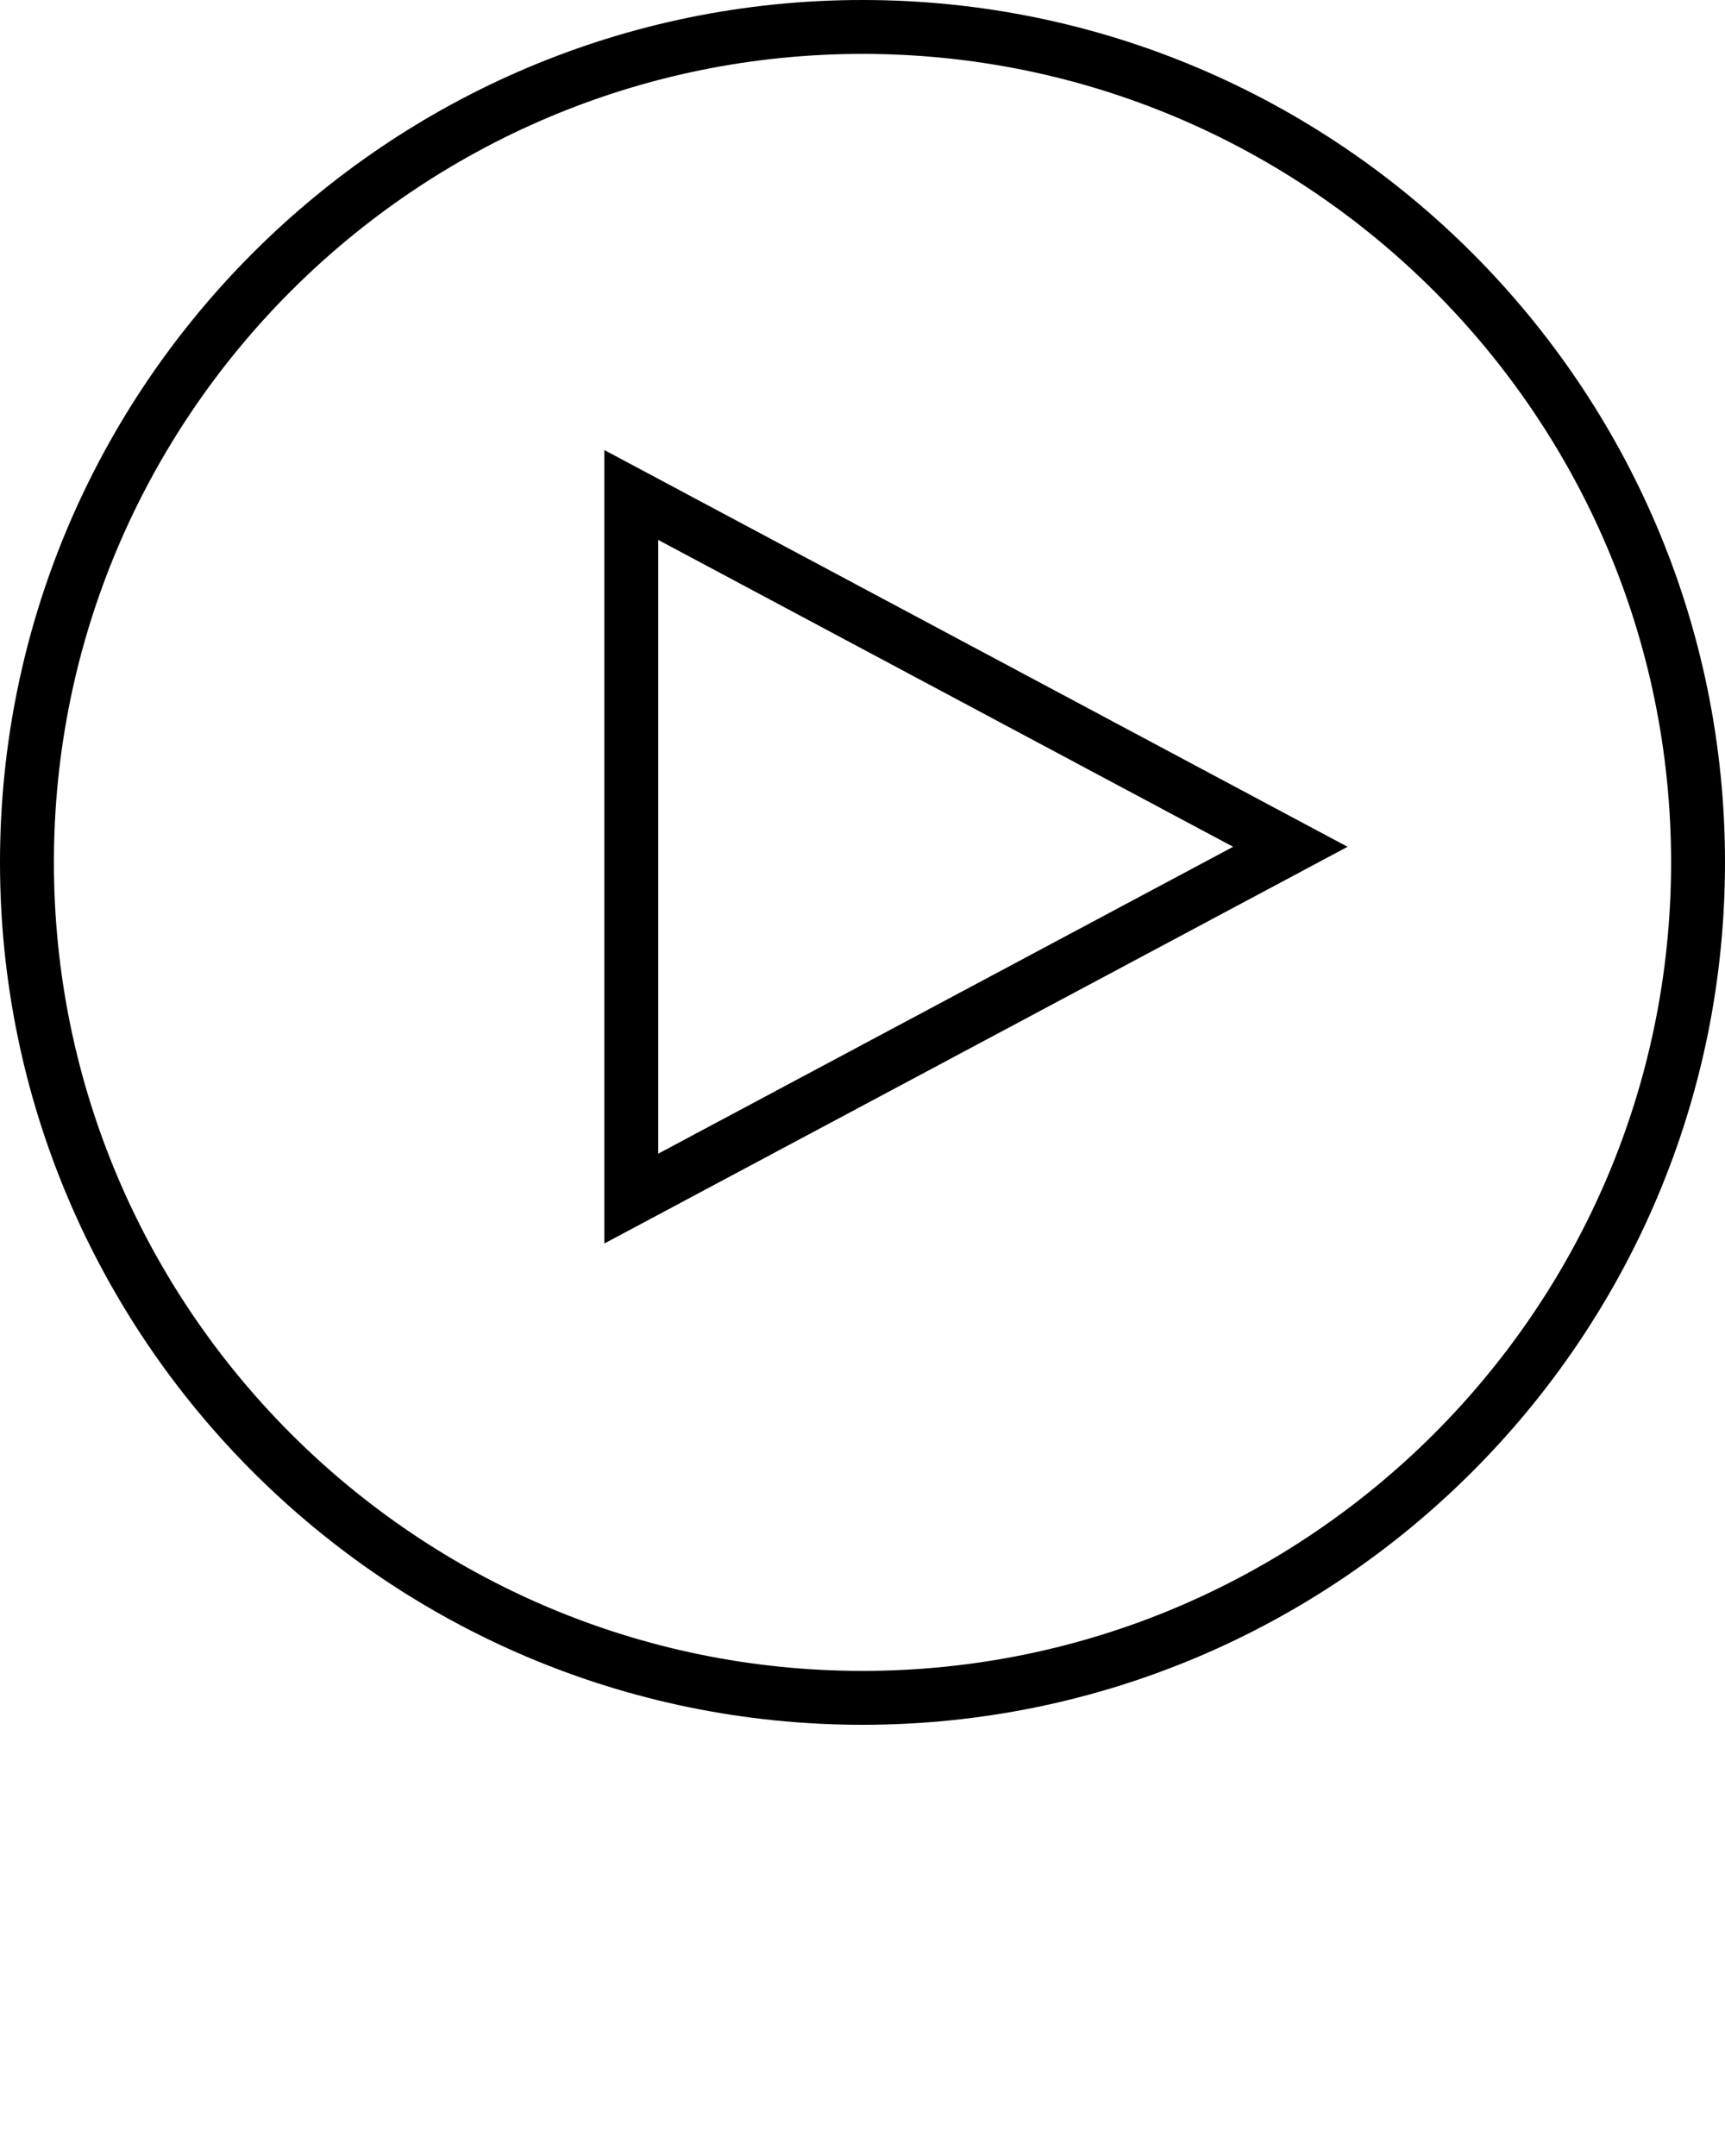 <?xml version="1.0" encoding="UTF-8" standalone="no"?>
<svg
   xmlns:dc="http://purl.org/dc/elements/1.1/"
   xmlns:cc="http://creativecommons.org/ns#"
   xmlns:rdf="http://www.w3.org/1999/02/22-rdf-syntax-ns#"
   xmlns:svg="http://www.w3.org/2000/svg"
   xmlns="http://www.w3.org/2000/svg"
   xmlns:sodipodi="http://sodipodi.sourceforge.net/DTD/sodipodi-0.dtd"
   xmlns:inkscape="http://www.inkscape.org/namespaces/inkscape"
   inkscape:version="1.0 (4035a4fb49, 2020-05-01)"
   sodipodi:docname="noun_play_349617.svg"
   id="svg68"
   xml:space="preserve"
   enable-background="new 0 0 64 64"
   viewBox="0 0 64 80"
   y="0px"
   x="0px"
   version="1.1"><defs
     id="defs72" /><sodipodi:namedview
     inkscape:current-layer="svg68"
     inkscape:window-maximized="1"
     inkscape:window-y="-8"
     inkscape:window-x="55"
     inkscape:cy="36.641207"
     inkscape:cx="12.298087"
     inkscape:zoom="6.4965436"
     showborder="false"
     showgrid="false"
     id="namedview70"
     inkscape:window-height="1057"
     inkscape:window-width="1857"
     inkscape:pageshadow="2"
     inkscape:pageopacity="0"
     guidetolerance="10"
     gridtolerance="10"
     objecttolerance="10"
     borderopacity="1"
     bordercolor="#666666"
     pagecolor="#ffffff" /><g
     id="g6"
     display="none"><polygon
       id="polygon2"
       points="23.421,18.366 23.421,44.475 47.874,31.421  "
       fill="#000000"
       display="inline" /><path
       id="path4"
       d="M32,0.047C14.327,0.047,0,14.353,0,32c0,17.647,14.327,31.953,32,31.953S64,49.647,64,32   C64,14.353,49.673,0.047,32,0.047z M23.062,18.366l24.453,13.055L23.062,44.475V18.366z"
       fill="#000000"
       display="inline" /></g><g
     id="g16"
     display="none"><g
       id="g10"
       display="inline"><polygon
         id="polygon8"
         points="23.421,18.366 23.421,44.475 47.874,31.421   "
         fill="#000000" /></g><g
       id="g14"
       display="inline"><path
         id="path12"
         d="M32,0.047C14.327,0.047,0,14.353,0,32c0,17.647,14.327,31.953,32,31.953S64,49.647,64,32    C64,14.353,49.673,0.047,32,0.047z M23.062,18.366l24.453,13.055L23.062,44.475V18.366z"
         fill="#000000" /></g></g><g
     id="g20"
     display="none"><rect
       id="rect18"
       height="398"
       width="804"
       fill="#000000"
       display="inline"
       y="-163.708"
       x="-235.661" /></g><g
     id="g28"><g
       id="g26"><path
         id="path22"
         d="M22.421,16.699v29.443l27.575-14.721L22.421,16.699z M24.421,20.034L45.75,31.421L24.421,42.808V20.034z" /><path
         id="path24"
         d="M32,64c17.645,0,32-14.355,32-32S49.645,0,32,0S0,14.356,0,32S14.356,64,32,64z M32,2c16.542,0,30,13.458,30,30    S48.542,62,32,62S2,48.542,2,32S15.458,2,32,2z" /></g></g><g
     id="g34"
     display="none"><path
       id="path30"
       d="M32,1C14.879,1,1,14.879,1,32   c0,17.121,13.879,31,31,31s31-13.879,31-31C63,14.879,49.121,1,32,1z"
       stroke-miterlimit="10"
       stroke-width="2"
       stroke="#000000"
       fill="#000000"
       display="inline" /><polygon
       id="polygon32"
       points="23.421,18.366    23.421,44.475 47.874,31.421  "
       stroke-miterlimit="10"
       stroke-width="2"
       stroke="#000000"
       fill="#000000"
       display="inline" /></g><g
     id="g48"
     display="none"><g
       id="g40"
       display="inline"><path
         id="path36"
         d="M32,1C14.879,1,1,14.879,1,32c0,17.121,13.879,31,31,31s31-13.879,31-31C63,14.879,49.121,1,32,1z"
         fill="#000000" /><path
         id="path38"
         d="M32,64C14.356,64,0,49.645,0,32S14.356,0,32,0s32,14.355,32,32S49.645,64,32,64z M32,2C15.458,2,2,15.458,2,32    s13.458,30,30,30s30-13.458,30-30S48.542,2,32,2z" /></g><g
       id="g46"
       display="inline"><polygon
         id="polygon42"
         points="23.421,18.366 23.421,44.475 47.874,31.421   "
         fill="#000000" /><path
         id="path44"
         d="M22.421,46.142V16.699l27.575,14.723L22.421,46.142z M24.421,20.034v22.774L45.75,31.421L24.421,20.034z" /></g></g><g
     id="g62"
     display="none"><g
       id="g52"
       display="inline"><path
         id="path50"
         d="M40.039,27.24h2.956l-3.038,2.964l19.626,20.01l19.626-20.011l-3.038-2.964h2.955c6.869,0,12.457-5.58,12.457-12.438    S85.995,2.363,79.126,2.363h-0.159c-1.295-4-5.003-6.729-9.275-6.729c-0.761,0-1.52,0.091-2.267,0.272    c-2.452-5.833-8.196-9.691-14.581-9.691c-8.727,0-15.826,7.089-15.826,15.802c0,0.24,0.006,0.482,0.017,0.726    c-5.528,1.369-9.452,6.303-9.452,12.058C27.583,21.66,33.171,27.24,40.039,27.24z M64.566,27.24h3.622l-3.622,3.693V27.24z     M54.6,27.24v3.693l-3.622-3.693H54.6z M47.043,26.085L56.6,35.83v-8.59v-2V13.367h5.967V25.24v2v8.588l9.557-9.743l1.184,1.155    l3.07,2.995L59.583,47.359L42.789,30.235l3.07-2.995L47.043,26.085z" /></g><g
       id="g56"
       display="inline"><path
         id="path54"
         d="M4.608,111.724c17.645,0,32-14.355,32-32s-14.355-32-32-32s-32,14.355-32,32S-13.037,111.724,4.608,111.724z     M0.198,74.469l4.413-14.455l4.412,14.455h13.883l-11.227,8.67l4.395,14.296L4.631,88.594l-11.436,8.835l4.368-14.288    l-11.255-8.672L0.198,74.469z" /></g><g
       id="g60"
       display="inline"><path
         id="path58"
         d="M99.255,84.112v-20.07h-5.397c0.022-0.323,0.049-0.645,0.049-0.974c0-7.909-6.428-14.344-14.331-14.344    s-14.331,6.435-14.331,14.344c0,0.329,0.027,0.651,0.049,0.974h-3.323v20.069c-7.452,0.508-13.363,6.71-13.363,14.282    c0,7.902,6.435,14.331,14.345,14.331c7.909,0,14.344-6.429,14.344-14.331c0-7.559-5.891-13.754-13.325-14.279V66.042h1.588    c1.372,6.487,7.134,11.37,14.017,11.37s12.645-4.884,14.017-11.37h3.662v18.07c-7.439,0.52-13.336,6.718-13.336,14.28    c0,7.903,6.434,14.332,14.343,14.332c7.91,0,14.345-6.429,14.345-14.331C112.608,90.825,106.703,84.625,99.255,84.112z     M55.686,105.081c0,0,0-0.776,0-4.122s3.633-3.395,3.633-3.395l3.464,7.516C62.807,105.081,55.686,105.081,55.686,105.081z     M62.952,102.329l-2.007-4.448h2.007h2.007L62.952,102.329z M70.219,100.959c0,3.346,0,4.122,0,4.122s-7.121,0-7.097,0    l3.464-7.516C66.586,97.565,70.219,97.613,70.219,100.959z M66.537,93.152c0,1.982-1.605,3.589-3.585,3.589    c-1.98,0-3.585-1.607-3.585-3.589s1.605-3.589,3.585-3.589C64.932,89.563,66.537,91.17,66.537,93.152z M88.887,64.465    l-2.845,0.285c-0.164,0.597-0.409,1.159-0.726,1.673l1.833,2.243l-1.974,1.976l-2.328-1.907c-0.487,0.257-1.011,0.454-1.562,0.578    l-0.307,3.069h-1.396H79.57h-1.396l-0.307-3.069c-0.551-0.124-1.075-0.321-1.562-0.578l-2.328,1.907l-1.974-1.976l1.835-2.242    c-0.317-0.514-0.563-1.077-0.726-1.673l-2.845-0.285v-2.794l2.841-0.284c0.162-0.598,0.411-1.161,0.729-1.676l-1.832-2.241    l1.973-1.977l2.329,1.907c0.487-0.257,1.01-0.454,1.561-0.578l0.307-3.069h1.396h0.012h1.396l0.307,3.069    c0.551,0.124,1.074,0.322,1.562,0.578l2.329-1.907l1.974,1.976l-1.832,2.241c0.318,0.515,0.567,1.077,0.729,1.676l2.841,0.284    v2.794H88.887z M98.264,89.563c1.98,0,3.585,1.607,3.585,3.589s-1.605,3.589-3.585,3.589c-1.98,0-3.585-1.607-3.585-3.589    S96.284,89.563,98.264,89.563z M90.997,105.081c0,0,0-0.776,0-4.122s3.633-3.395,3.633-3.395l3.464,7.516    C98.118,105.081,90.997,105.081,90.997,105.081z M96.256,97.881h2.007h2.007l-2.007,4.448L96.256,97.881z M105.53,105.081    c0,0-7.121,0-7.097,0l3.464-7.516c0,0,3.633,0.049,3.633,3.395S105.53,105.081,105.53,105.081z" /></g></g></svg>
